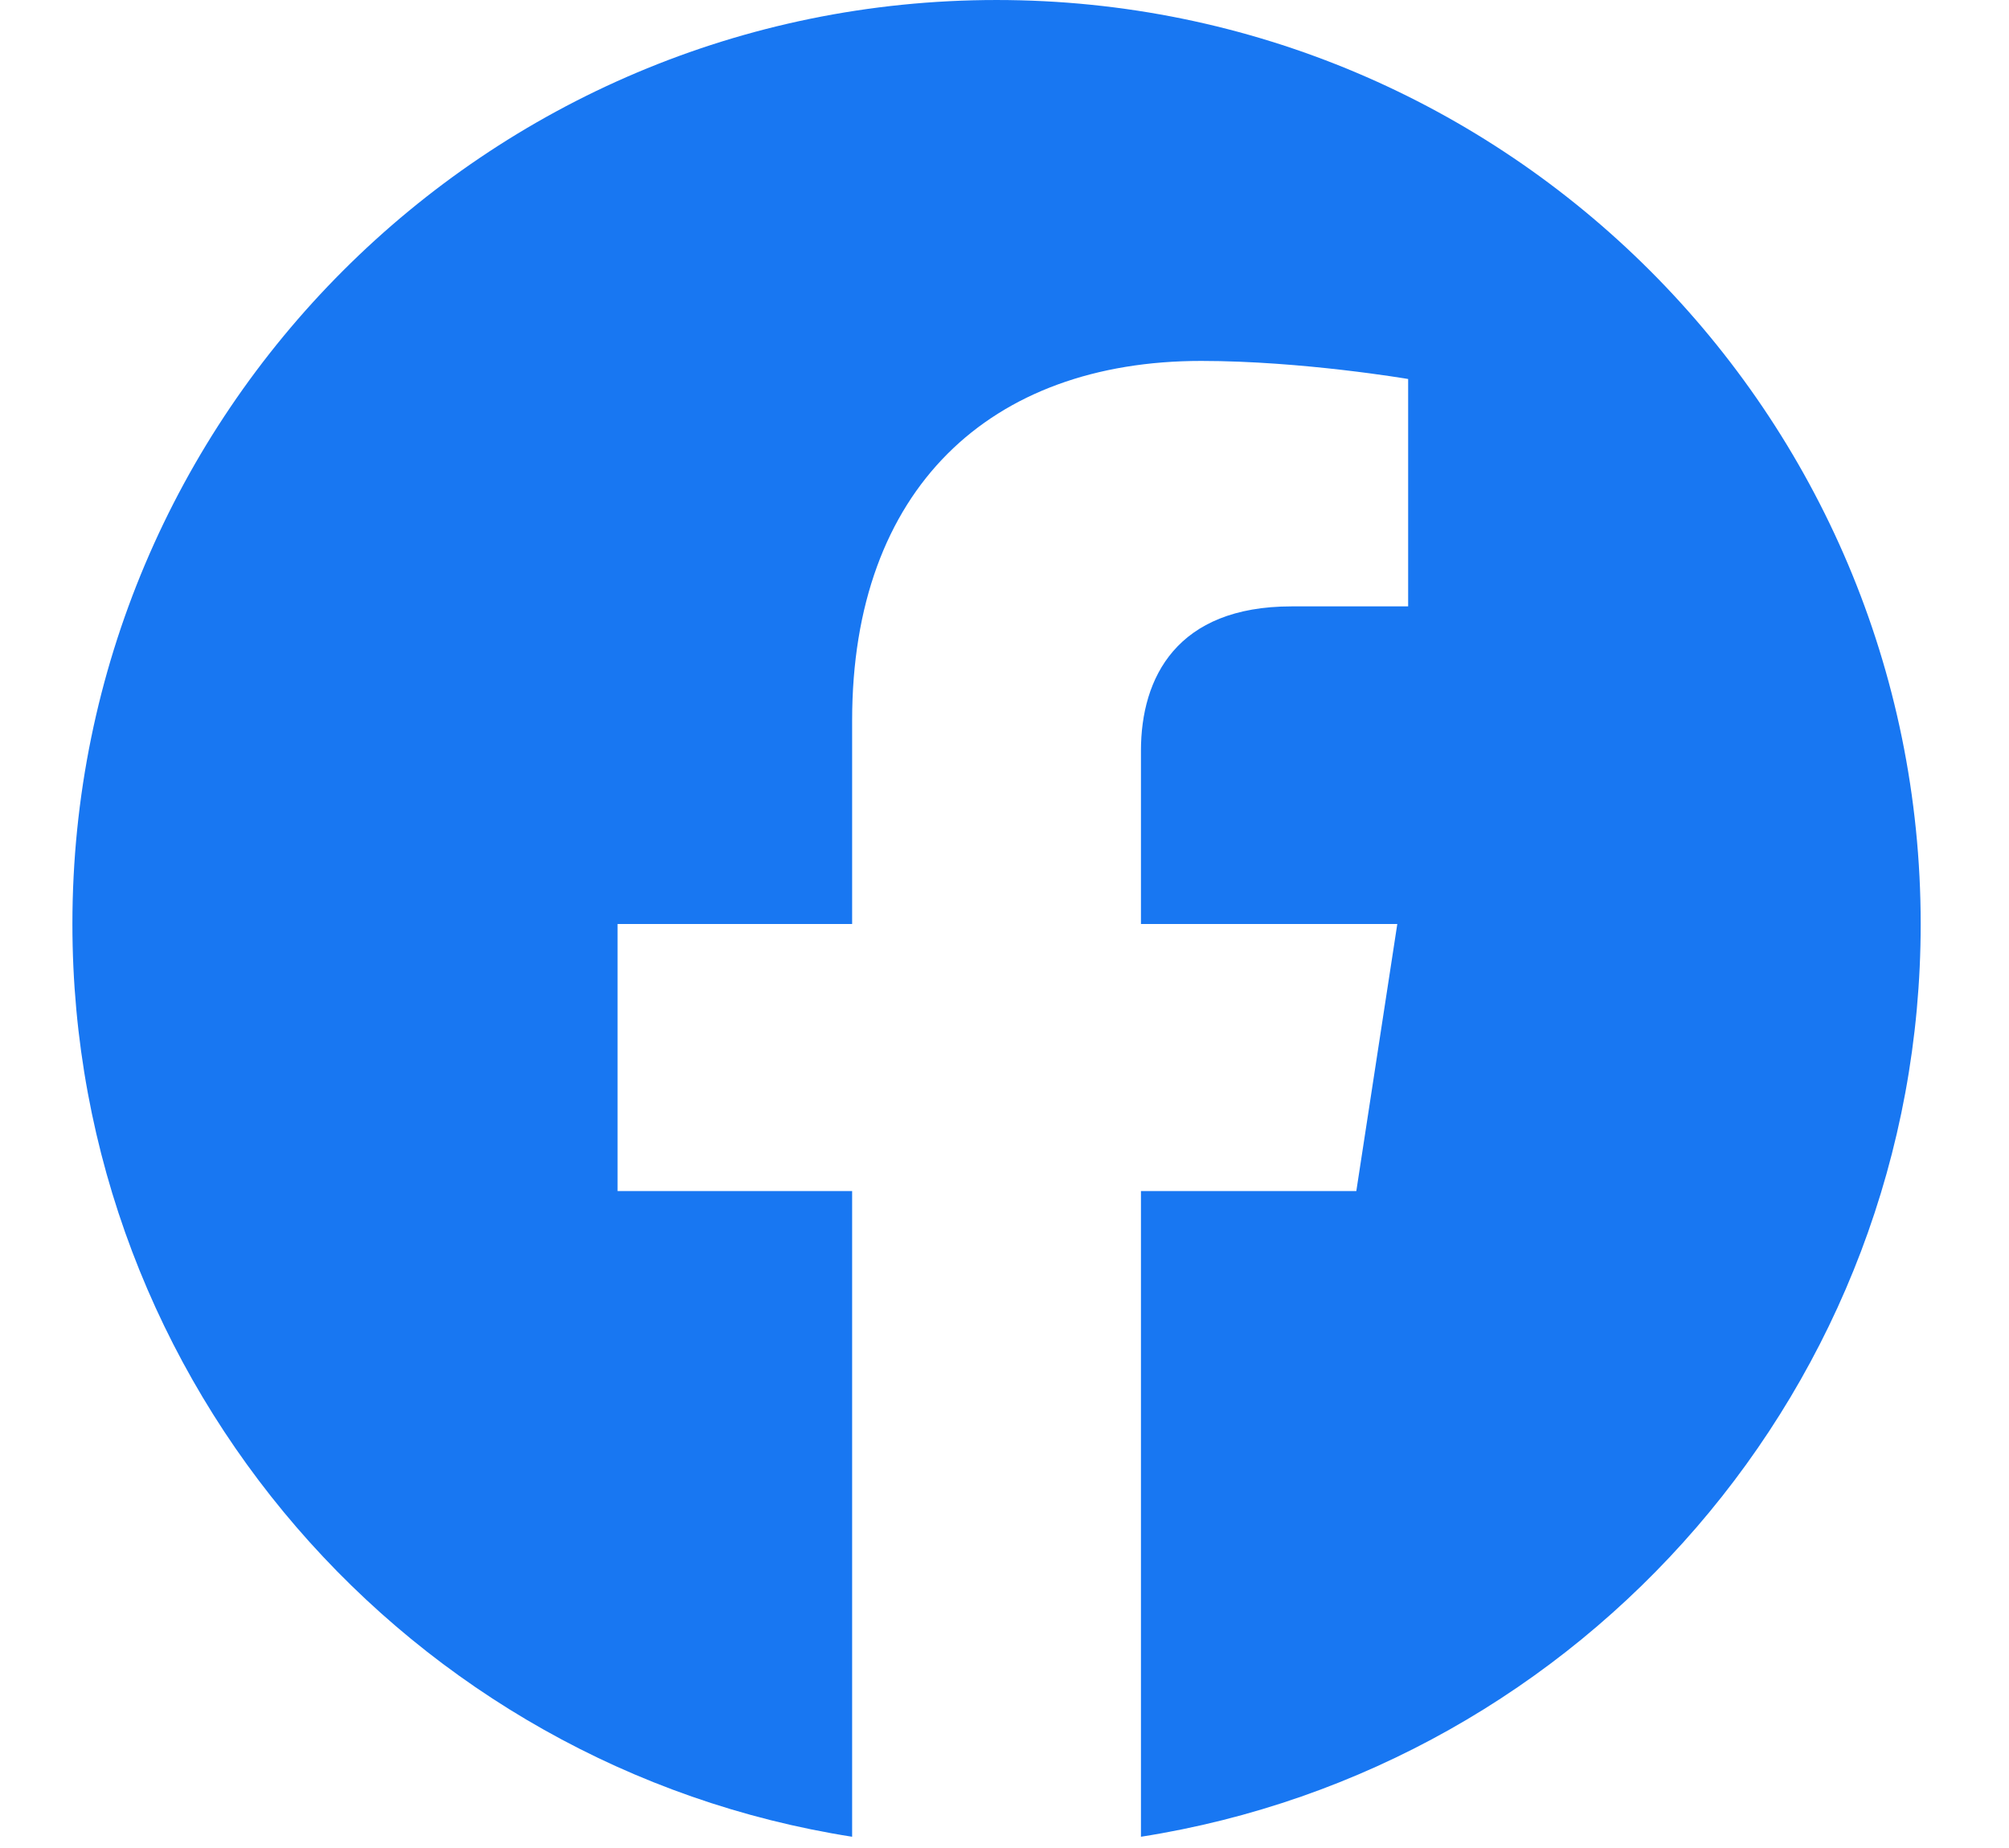 <svg width="25" height="23" viewBox="0 0 25 23" fill="none" xmlns="http://www.w3.org/2000/svg">
<g clip-path="url(#clip0_23_10198)">
<path d="M23.901 11.5C23.901 5.149 18.753 6.10352e-05 12.401 6.10352e-05C6.05 6.10352e-05 0.901 5.149 0.901 11.5C0.901 17.24 5.107 21.998 10.604 22.86V14.824H7.685V11.5H10.604V8.966C10.604 6.084 12.321 4.492 14.948 4.492C16.206 4.492 17.523 4.717 17.523 4.717V7.547H16.072C14.644 7.547 14.198 8.433 14.198 9.343V11.5H17.388L16.878 14.824H14.198V22.86C19.696 21.998 23.901 17.24 23.901 11.5Z" fill="#1877F2"/>
</g>
<defs>
<clipPath id="clip0_23_10198">
<rect width="24" height="23" fill="white" transform="translate(0.5)"/>
</clipPath>
</defs>
</svg>
